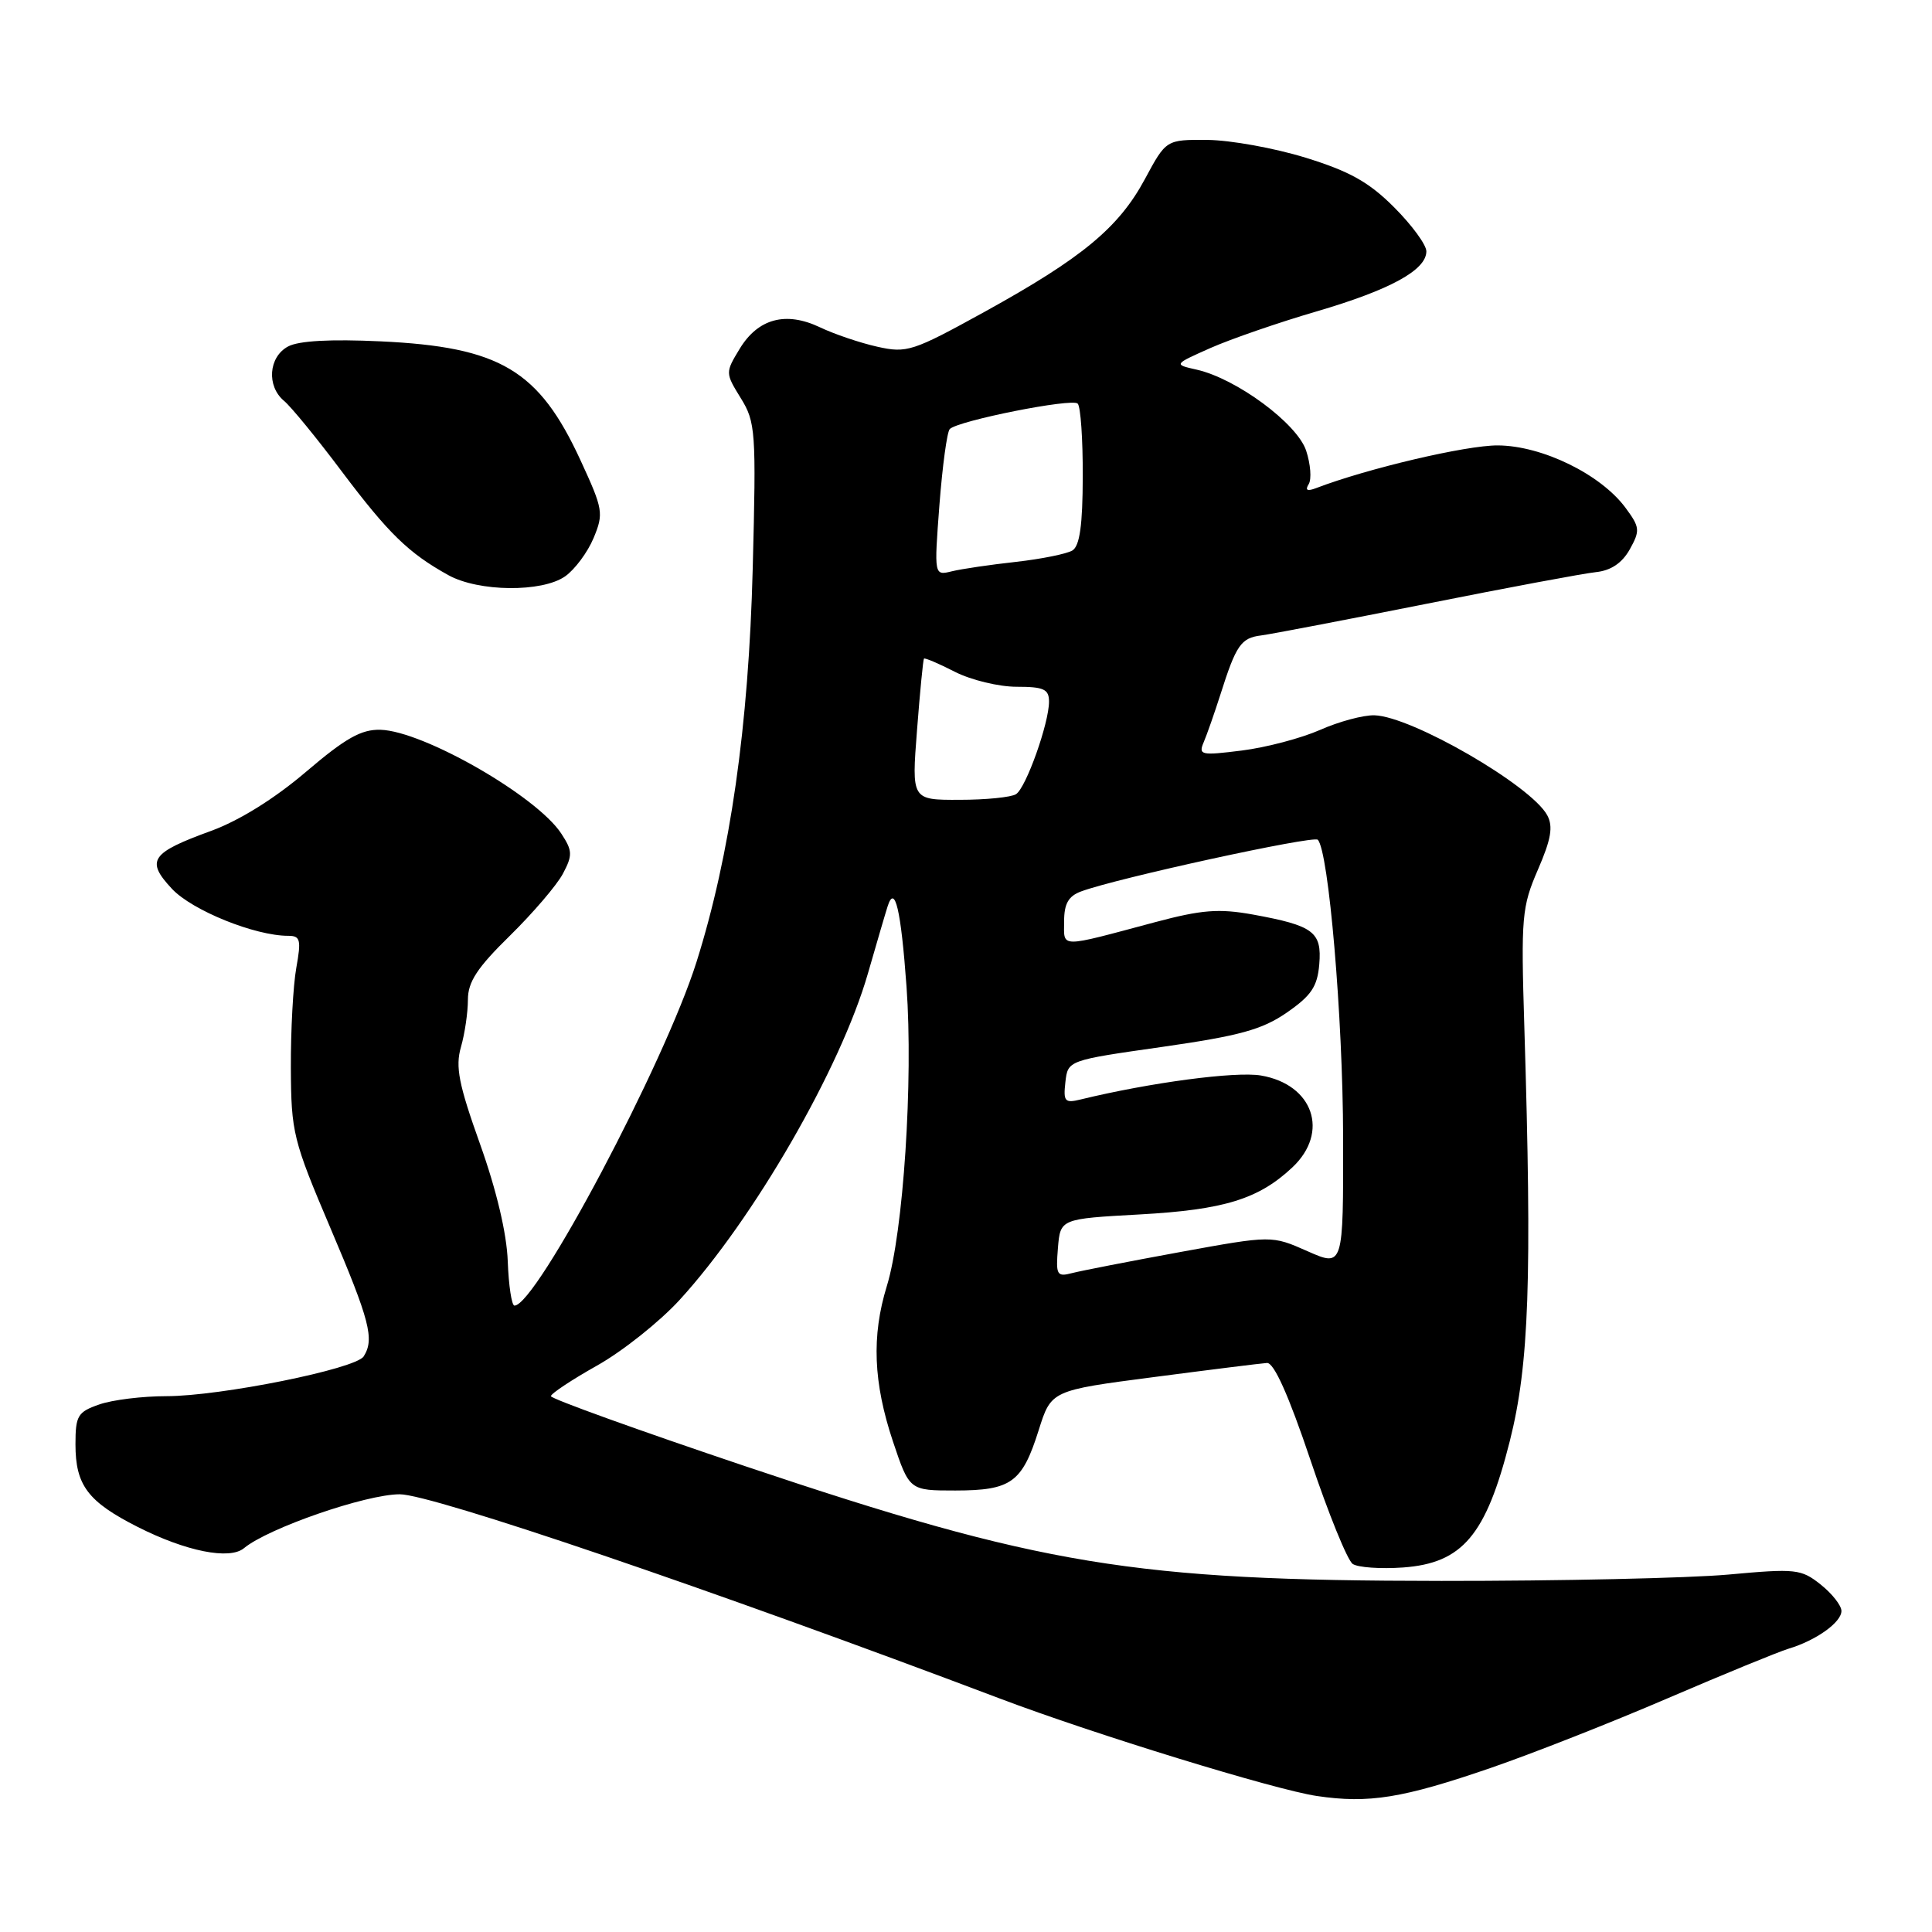 <?xml version="1.0" encoding="UTF-8" standalone="no"?>
<!DOCTYPE svg PUBLIC "-//W3C//DTD SVG 1.1//EN" "http://www.w3.org/Graphics/SVG/1.1/DTD/svg11.dtd" >
<svg xmlns="http://www.w3.org/2000/svg" xmlns:xlink="http://www.w3.org/1999/xlink" version="1.1" viewBox="0 0 256 256">
 <g >
 <path fill="currentColor"
d=" M 197.50 234.27 C 203.00 232.38 213.57 228.22 221.00 225.02 C 228.43 221.83 235.62 218.88 237.00 218.46 C 240.64 217.37 244.00 214.97 244.00 213.46 C 244.00 212.74 242.76 211.16 241.25 209.96 C 238.66 207.90 237.96 207.82 229.00 208.64 C 223.78 209.11 206.68 209.49 191.00 209.48 C 150.12 209.45 137.88 207.43 98.75 194.28 C 84.59 189.52 73.00 185.34 73.00 185.00 C 73.00 184.66 75.76 182.83 79.12 180.94 C 82.49 179.05 87.40 175.14 90.04 172.26 C 99.88 161.50 111.37 141.60 115.00 129.00 C 116.19 124.88 117.36 120.87 117.61 120.11 C 118.57 117.07 119.38 120.50 120.12 130.75 C 121.02 143.20 119.70 163.31 117.51 170.41 C 115.47 177.03 115.72 183.21 118.32 191.00 C 120.50 197.50 120.50 197.50 126.60 197.50 C 134.00 197.49 135.44 196.45 137.63 189.51 C 139.29 184.24 139.29 184.24 152.89 182.47 C 160.37 181.49 167.12 180.65 167.88 180.60 C 168.80 180.53 170.75 184.87 173.63 193.43 C 176.02 200.55 178.54 206.75 179.24 207.23 C 179.93 207.70 182.94 207.91 185.91 207.70 C 193.79 207.13 196.91 203.43 200.06 190.94 C 202.62 180.77 203.01 169.57 201.98 136.00 C 201.53 121.49 201.65 120.16 203.78 115.24 C 205.53 111.21 205.82 109.53 205.02 108.03 C 202.91 104.10 187.05 94.92 182.12 94.78 C 180.65 94.74 177.41 95.61 174.91 96.72 C 172.41 97.82 167.75 99.05 164.54 99.45 C 159.13 100.13 158.77 100.05 159.50 98.34 C 159.93 97.33 160.93 94.47 161.72 92.00 C 163.79 85.47 164.44 84.53 167.10 84.20 C 168.42 84.03 178.28 82.14 189.00 80.01 C 199.72 77.87 209.84 75.98 211.47 75.81 C 213.46 75.60 214.93 74.61 215.95 72.80 C 217.34 70.30 217.30 69.87 215.40 67.30 C 212.12 62.85 204.34 59.05 198.46 59.02 C 194.25 59.00 181.18 62.08 174.41 64.67 C 173.21 65.13 172.90 64.97 173.41 64.15 C 173.81 63.50 173.66 61.50 173.07 59.71 C 171.88 56.12 163.84 50.17 158.56 48.98 C 155.50 48.29 155.50 48.29 160.40 46.11 C 163.10 44.92 169.40 42.74 174.40 41.28 C 184.20 38.41 189.00 35.79 189.00 33.30 C 189.00 32.44 187.08 29.82 184.73 27.47 C 181.40 24.13 178.82 22.69 172.98 20.89 C 168.87 19.62 163.03 18.57 160.01 18.54 C 154.52 18.50 154.52 18.50 151.71 23.72 C 148.24 30.17 143.40 34.18 130.44 41.33 C 120.93 46.57 120.16 46.82 116.24 45.94 C 113.95 45.43 110.54 44.27 108.65 43.37 C 104.13 41.22 100.45 42.20 98.01 46.22 C 96.10 49.37 96.10 49.42 98.16 52.76 C 100.12 55.93 100.21 57.16 99.74 75.31 C 99.20 96.26 96.77 113.25 92.29 127.47 C 88.06 140.88 71.04 173.01 68.17 173.00 C 67.80 173.00 67.40 170.36 67.28 167.13 C 67.15 163.44 65.78 157.67 63.61 151.60 C 60.78 143.68 60.32 141.36 61.08 138.73 C 61.59 136.96 62.00 134.14 62.00 132.47 C 62.00 130.10 63.23 128.23 67.58 123.97 C 70.64 120.96 73.81 117.26 74.60 115.75 C 75.89 113.31 75.86 112.72 74.37 110.45 C 71.13 105.49 56.09 96.86 50.42 96.70 C 47.87 96.63 45.79 97.80 40.56 102.26 C 36.40 105.81 31.73 108.72 27.99 110.09 C 19.96 113.01 19.28 114.02 22.79 117.78 C 25.47 120.64 33.78 124.00 38.19 124.00 C 39.80 124.00 39.93 124.52 39.26 128.25 C 38.84 130.59 38.52 136.55 38.54 141.50 C 38.58 150.07 38.83 151.08 43.79 162.74 C 49.01 175.01 49.64 177.44 48.19 179.73 C 47.14 181.39 29.20 185.00 22.04 185.00 C 18.88 185.00 14.88 185.49 13.15 186.10 C 10.29 187.09 10.00 187.59 10.00 191.38 C 10.00 196.81 11.64 198.98 18.25 202.33 C 24.66 205.57 30.43 206.72 32.33 205.14 C 35.54 202.48 48.49 198.00 52.97 198.00 C 57.22 198.00 94.29 210.62 132.50 225.07 C 144.97 229.79 168.97 237.17 174.50 237.98 C 181.38 239.00 185.86 238.27 197.50 234.27 Z  M 74.88 76.37 C 76.16 75.47 77.86 73.19 78.65 71.30 C 80.01 68.03 79.92 67.49 76.93 61.01 C 71.41 49.03 66.28 45.97 50.42 45.23 C 43.81 44.92 39.58 45.15 38.17 45.91 C 35.58 47.30 35.30 51.17 37.64 53.12 C 38.55 53.87 41.99 58.07 45.28 62.46 C 51.49 70.71 54.14 73.29 59.41 76.21 C 63.42 78.43 71.82 78.51 74.88 76.37 Z  M 140.18 165.38 C 140.50 161.50 140.50 161.50 151.00 160.92 C 162.21 160.30 166.77 158.89 171.25 154.68 C 176.19 150.03 174.02 143.69 167.08 142.51 C 163.71 141.94 152.37 143.45 143.17 145.69 C 141.09 146.20 140.88 145.95 141.17 143.38 C 141.50 140.50 141.50 140.50 154.00 138.72 C 164.25 137.25 167.22 136.44 170.50 134.18 C 173.75 131.93 174.56 130.74 174.81 127.78 C 175.17 123.47 174.06 122.65 166.01 121.18 C 161.51 120.37 159.25 120.54 153.03 122.20 C 140.16 125.64 141.00 125.64 141.00 122.09 C 141.00 119.75 141.57 118.74 143.25 118.12 C 147.94 116.37 174.02 110.69 174.61 111.27 C 176.05 112.72 177.94 134.81 177.97 150.69 C 178.00 167.89 178.00 167.89 173.25 165.79 C 168.51 163.69 168.51 163.69 156.39 165.90 C 149.72 167.12 143.27 168.38 142.06 168.69 C 140.04 169.22 139.89 168.96 140.18 165.38 Z  M 121.51 96.75 C 121.90 91.66 122.32 87.39 122.43 87.27 C 122.54 87.14 124.39 87.92 126.53 89.02 C 128.67 90.11 132.35 91.00 134.71 91.00 C 138.31 91.00 139.00 91.32 139.00 92.97 C 139.00 95.82 135.96 104.38 134.63 105.23 C 134.01 105.64 130.64 105.98 127.14 105.98 C 120.79 106.00 120.79 106.00 121.51 96.75 Z  M 124.48 66.89 C 124.88 61.72 125.49 57.21 125.85 56.85 C 126.96 55.74 142.07 52.73 142.80 53.48 C 143.19 53.86 143.49 58.21 143.47 63.14 C 143.46 69.56 143.07 72.34 142.10 72.94 C 141.36 73.39 138.00 74.07 134.63 74.45 C 131.26 74.82 127.43 75.38 126.13 75.70 C 123.77 76.28 123.77 76.28 124.48 66.89 Z "/>
</g>
</svg>